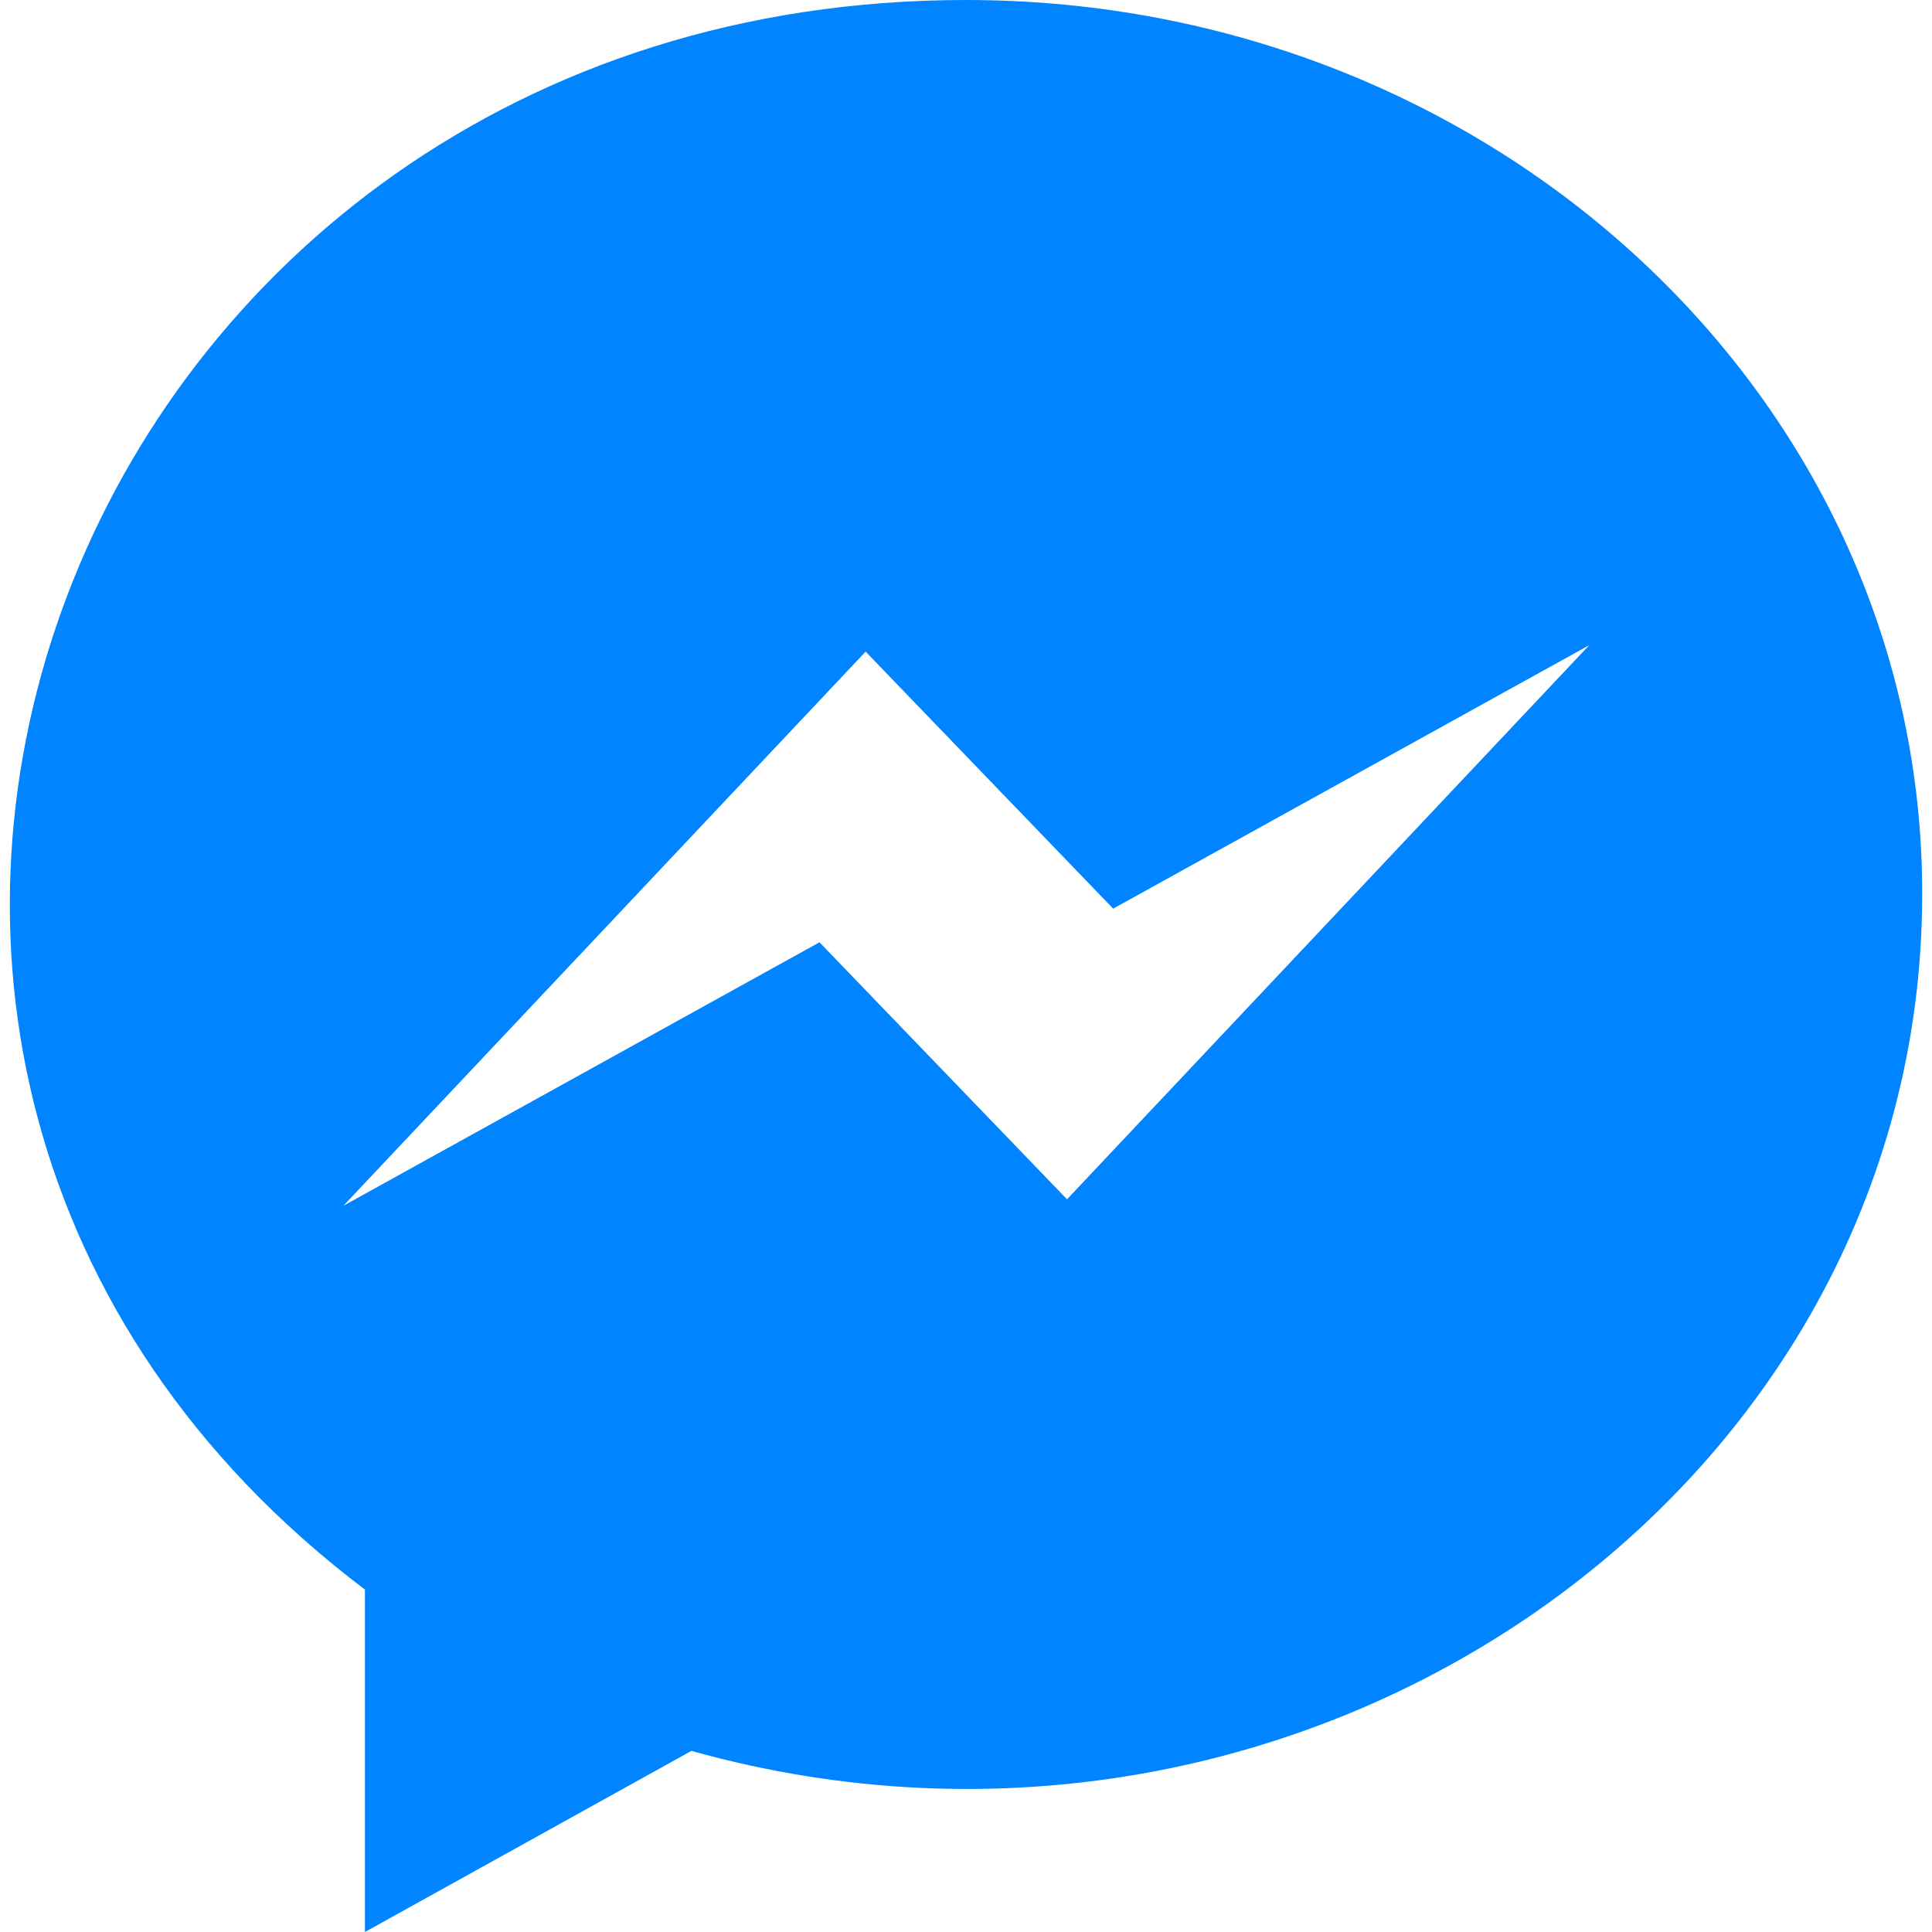 <svg xmlns="http://www.w3.org/2000/svg" viewBox="2.25 32.00 443.45 448.00" height="1em" width="1em">
  <path d="M224 32C15.9 32-77.5 278 84.6 400.6V480l75.7-42c142.2 39.8 285.4-59.9 285.4-198.7C445.8 124.8 346.5 32 224 32zm23.4 278.1L190 250.5 79.6 311.6l121.1-128.5 57.4 59.6 110.4-61.1-121.1 128.5z" fill="#0084ff"/>
</svg>
